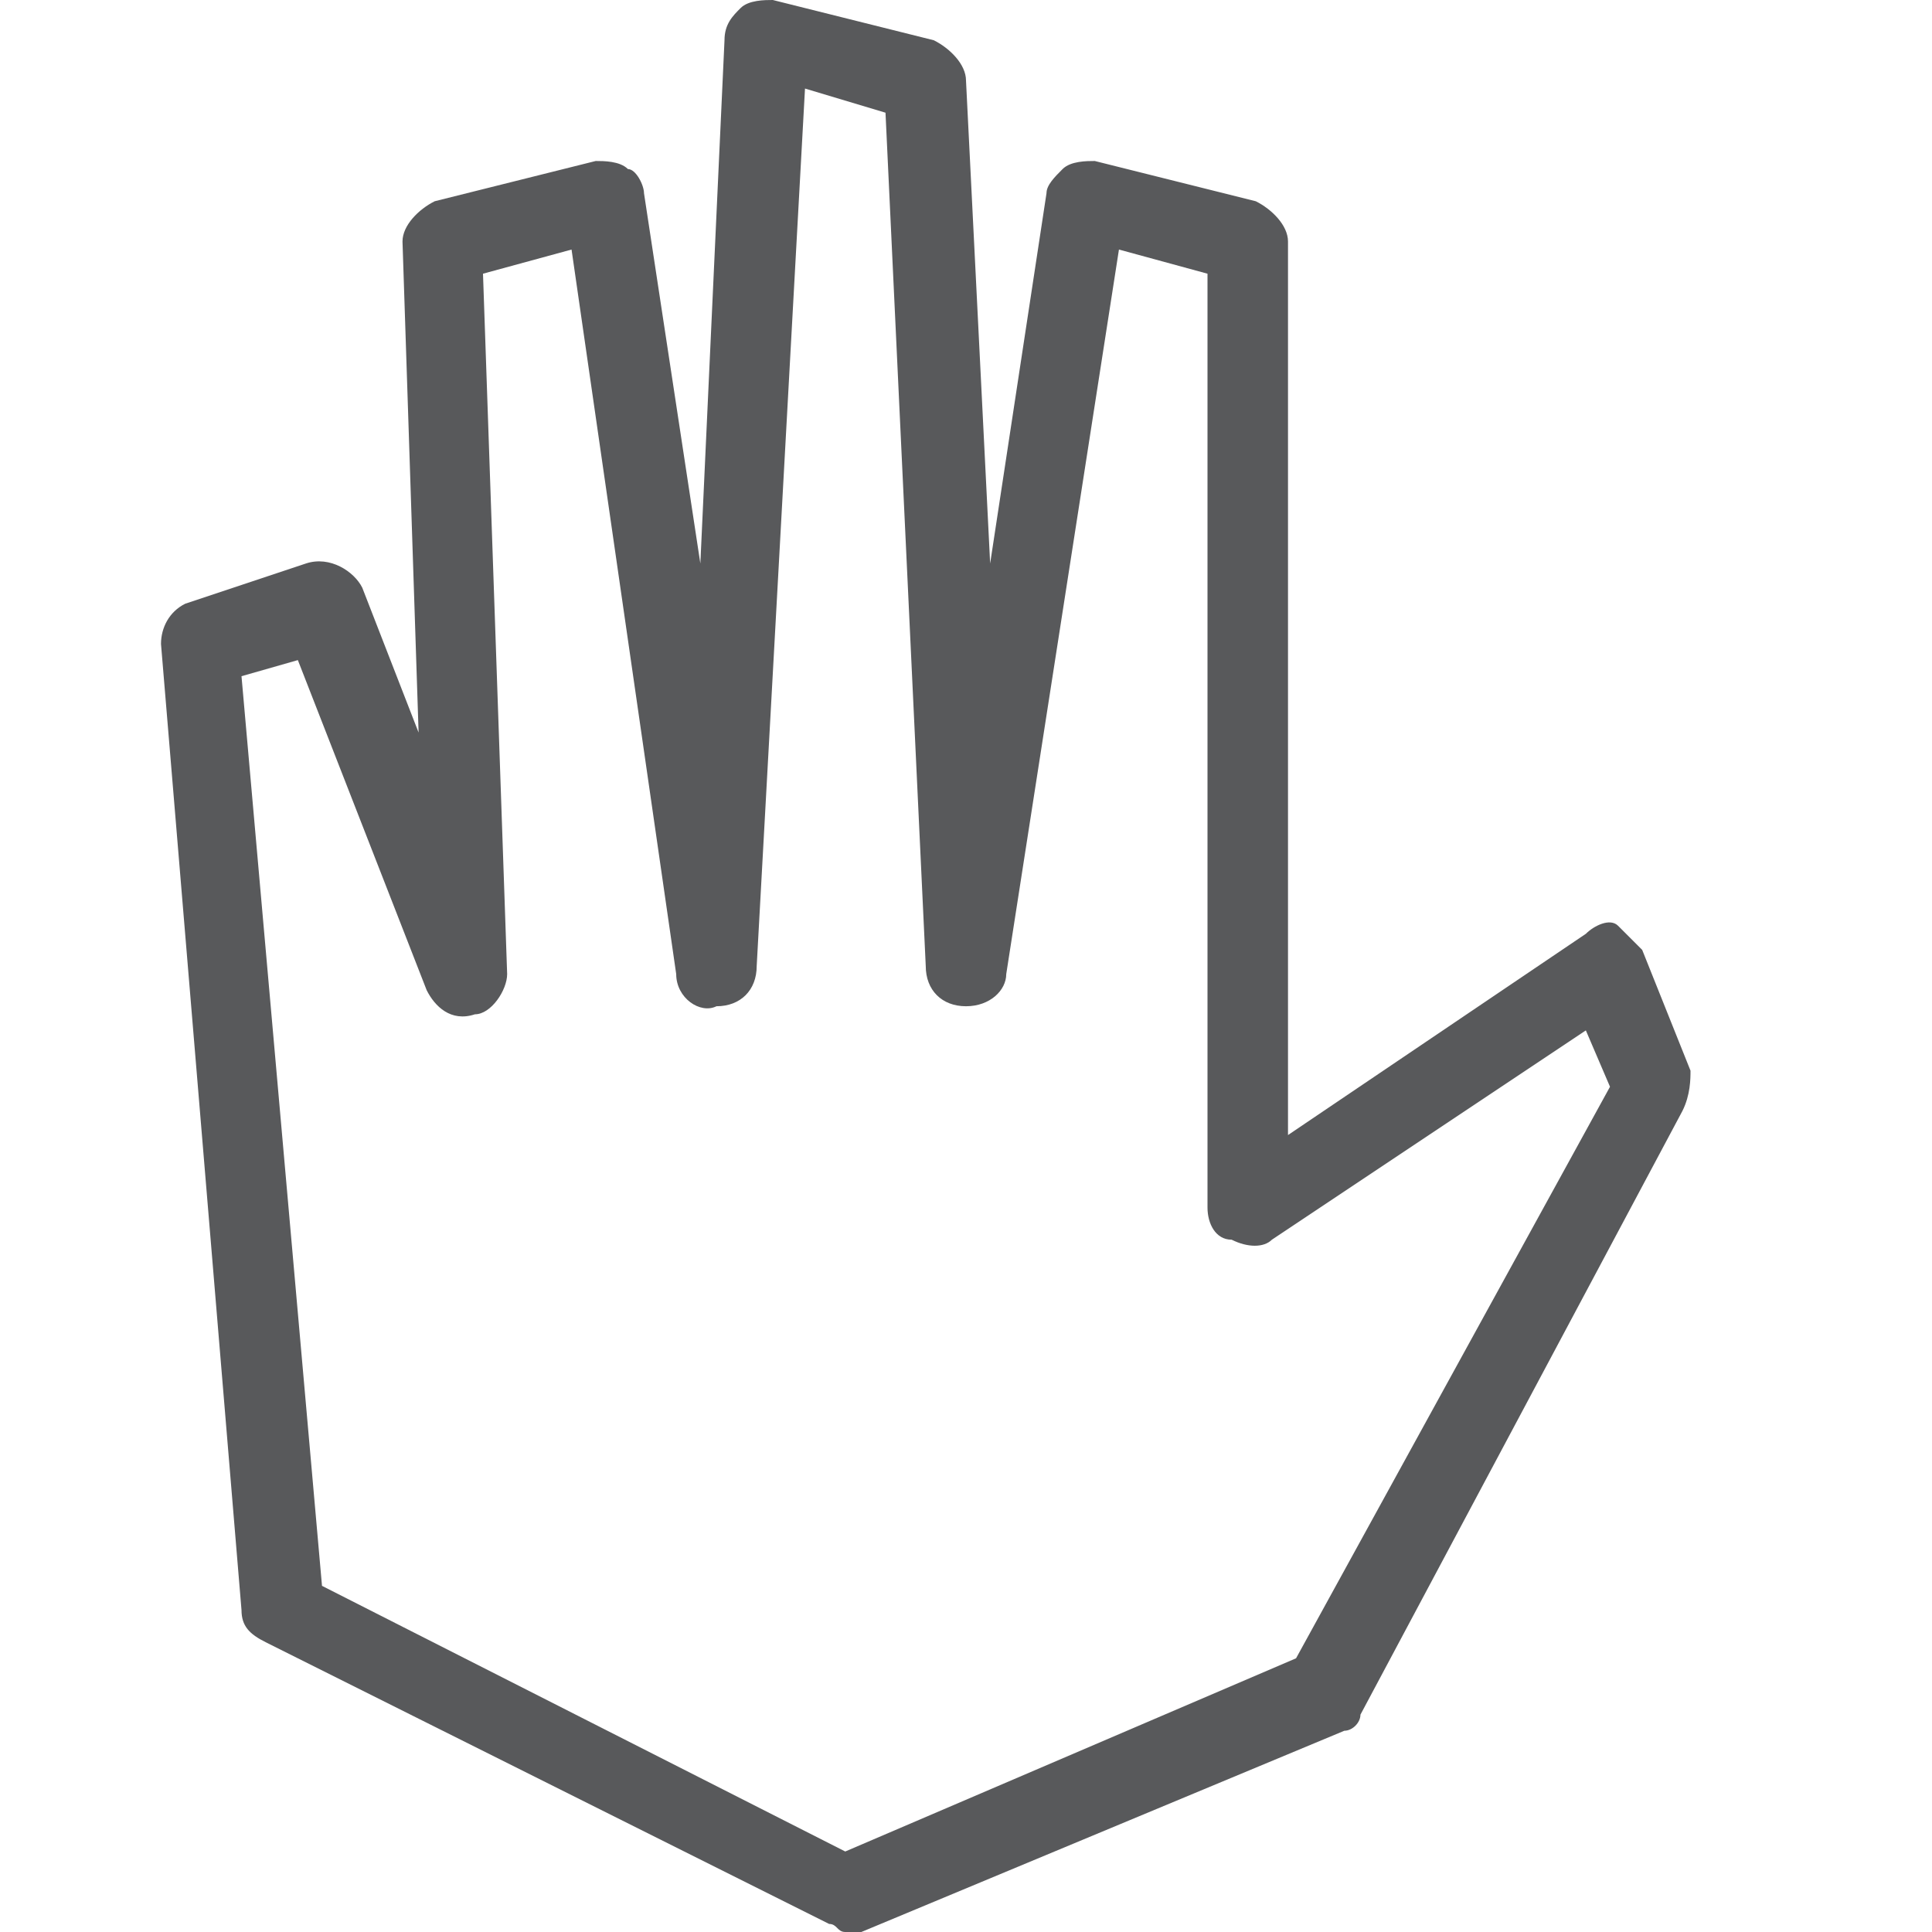 <?xml version="1.0" encoding="utf-8"?>
<!-- Generator: Adobe Illustrator 21.0.0, SVG Export Plug-In . SVG Version: 6.00 Build 0)  -->
<svg version="1.1" id="Layer_1" xmlns="http://www.w3.org/2000/svg" xmlns:xlink="http://www.w3.org/1999/xlink" x="0px" y="0px"
	 viewBox="0 0 24 24" style="enable-background:new 0 0 24 24;" xml:space="preserve">
<style type="text/css">
	.st0{fill:#58595B;}
	.st1{fill:none;}
</style>
<path class="st0" d="M21,13.3l-0.6-1.5c-0.1-0.1-0.2-0.2-0.3-0.3s-0.3,0-0.4,0.1L16,14.1V3c0-0.2-0.2-0.4-0.4-0.5l-2-0.5
	c-0.1,0-0.3,0-0.4,0.1C13.1,2.2,13,2.3,13,2.4l-0.7,4.6L12,1c0-0.2-0.2-0.4-0.4-0.5L9.6,0C9.5,0,9.3,0,9.2,0.1C9.1,0.2,9,0.3,9,0.5
	L8.7,7L8,2.4c0-0.1-0.1-0.3-0.2-0.3C7.7,2,7.5,2,7.4,2l-2,0.5C5.2,2.6,5,2.8,5,3l0.2,6.1L4.5,7.3C4.4,7.1,4.1,6.9,3.8,7L2.3,7.5
	C2.1,7.6,2,7.8,2,8l1,12c0,0.2,0.1,0.3,0.3,0.4l7,3.5c0.1,0,0.1,0.1,0.2,0.1c0.1,0,0.1,0,0.2,0l6-2.5c0.1,0,0.2-0.1,0.2-0.2l4-7.5
	C21,13.6,21,13.4,21,13.3z M16.1,20.6L10.5,23L4,19.7L3,8.4l0.7-0.2l1.6,4.1c0.1,0.2,0.3,0.4,0.6,0.3c0.2,0,0.4-0.3,0.4-0.5L6,3.4
	l1.1-0.3l1.3,9c0,0.3,0.3,0.5,0.5,0.4c0.3,0,0.5-0.2,0.5-0.5L10,1.1L11,1.4L11.5,12c0,0.3,0.2,0.5,0.5,0.5c0.3,0,0.5-0.2,0.5-0.4
	l1.4-9L15,3.4V15c0,0.2,0.1,0.4,0.3,0.4c0.2,0.1,0.4,0.1,0.5,0l3.9-2.6l0.3,0.7L16.1,20.6z"/>
<g id="Frames-24px">
	<rect class="st1" width="24" height="24"/>
</g>
</svg>
